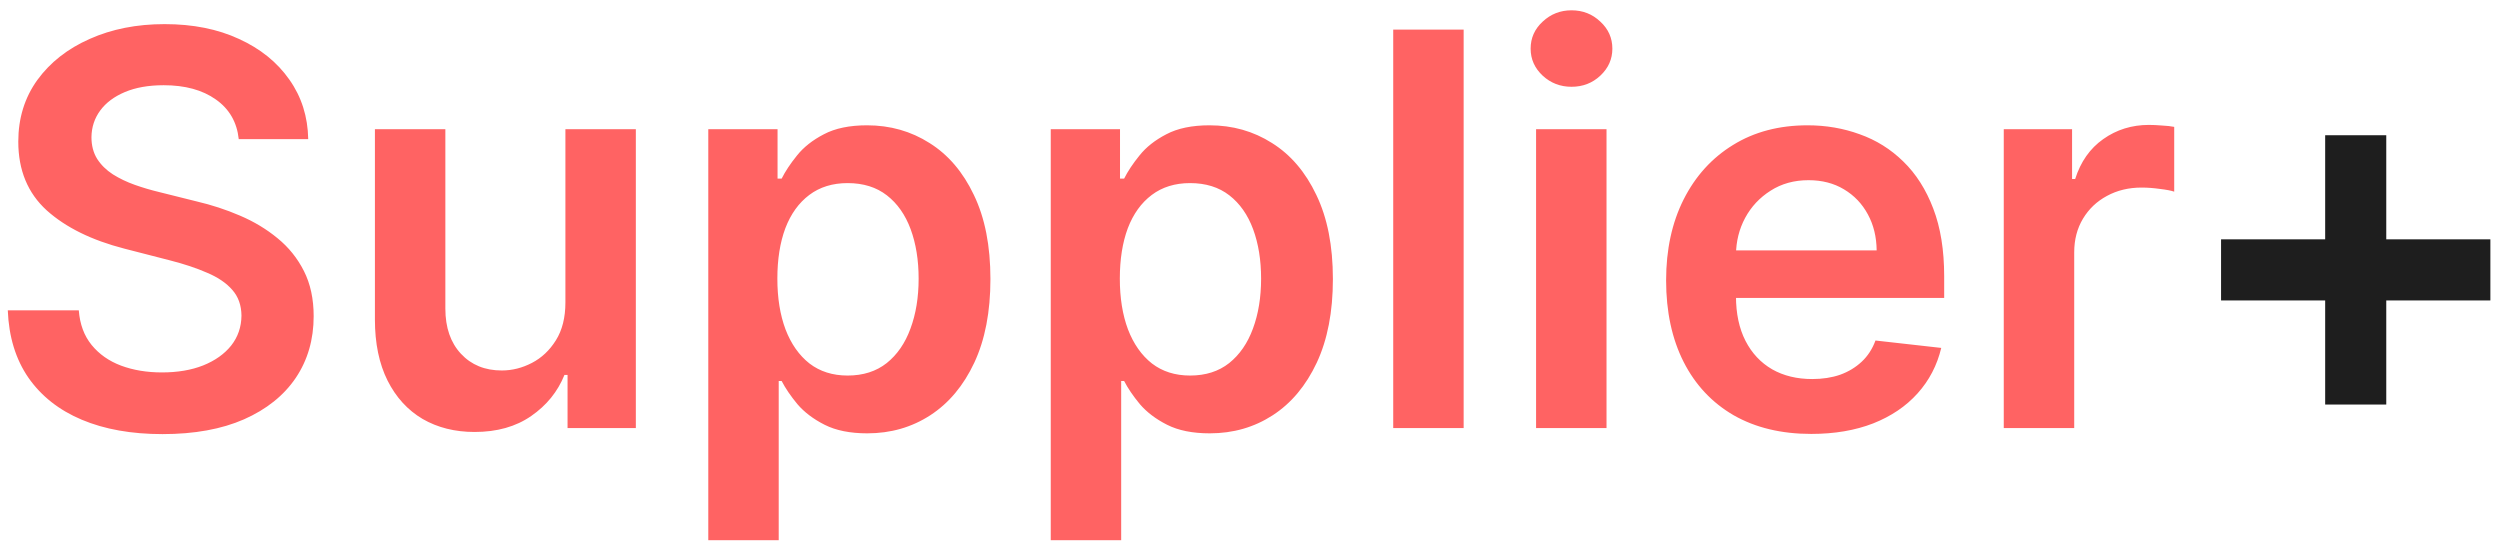<svg width="146" height="32" viewBox="0 0 146 32" fill="none" xmlns="http://www.w3.org/2000/svg">
<path d="M13.943 8.125C13.837 7.133 13.39 6.36 12.602 5.807C11.822 5.254 10.807 4.977 9.557 4.977C8.678 4.977 7.924 5.11 7.295 5.375C6.667 5.64 6.186 6 5.852 6.455C5.519 6.909 5.348 7.428 5.341 8.011C5.341 8.496 5.451 8.917 5.67 9.273C5.898 9.629 6.205 9.932 6.591 10.182C6.977 10.424 7.405 10.629 7.875 10.796C8.345 10.962 8.818 11.102 9.295 11.216L11.477 11.761C12.356 11.966 13.201 12.242 14.011 12.591C14.829 12.939 15.561 13.379 16.204 13.909C16.856 14.439 17.371 15.079 17.75 15.829C18.129 16.579 18.318 17.458 18.318 18.466C18.318 19.829 17.97 21.03 17.273 22.068C16.576 23.099 15.568 23.905 14.25 24.489C12.939 25.064 11.352 25.352 9.489 25.352C7.678 25.352 6.106 25.072 4.773 24.511C3.447 23.951 2.409 23.133 1.659 22.057C0.917 20.981 0.515 19.671 0.455 18.125H4.602C4.663 18.936 4.913 19.61 5.352 20.148C5.792 20.686 6.364 21.087 7.068 21.352C7.78 21.617 8.576 21.75 9.455 21.75C10.371 21.75 11.174 21.614 11.864 21.341C12.561 21.061 13.106 20.674 13.5 20.182C13.894 19.682 14.095 19.099 14.102 18.432C14.095 17.826 13.917 17.326 13.568 16.932C13.22 16.53 12.731 16.197 12.102 15.932C11.481 15.659 10.754 15.417 9.92 15.204L7.273 14.523C5.356 14.03 3.841 13.284 2.727 12.284C1.621 11.277 1.068 9.939 1.068 8.273C1.068 6.902 1.439 5.701 2.182 4.67C2.932 3.64 3.951 2.841 5.239 2.273C6.527 1.697 7.985 1.409 9.614 1.409C11.265 1.409 12.712 1.697 13.954 2.273C15.204 2.841 16.186 3.633 16.898 4.648C17.61 5.655 17.977 6.814 18 8.125H13.943ZM33.02 17.659V7.545H37.133V25H33.145V21.898H32.963C32.569 22.875 31.921 23.674 31.02 24.296C30.126 24.917 29.024 25.227 27.713 25.227C26.569 25.227 25.558 24.974 24.679 24.466C23.808 23.951 23.126 23.204 22.634 22.227C22.141 21.242 21.895 20.053 21.895 18.659V7.545H26.009V18.023C26.009 19.129 26.312 20.008 26.918 20.659C27.524 21.311 28.319 21.636 29.304 21.636C29.91 21.636 30.497 21.489 31.065 21.193C31.634 20.898 32.099 20.458 32.463 19.875C32.834 19.284 33.02 18.546 33.02 17.659ZM41.364 31.546V7.545H45.409V10.432H45.648C45.86 10.008 46.159 9.557 46.545 9.08C46.932 8.595 47.455 8.182 48.114 7.841C48.773 7.492 49.614 7.318 50.636 7.318C51.985 7.318 53.201 7.663 54.284 8.352C55.375 9.034 56.239 10.046 56.875 11.386C57.519 12.72 57.841 14.356 57.841 16.296C57.841 18.212 57.526 19.841 56.898 21.182C56.269 22.523 55.413 23.546 54.33 24.25C53.246 24.954 52.019 25.307 50.648 25.307C49.648 25.307 48.818 25.14 48.159 24.807C47.5 24.474 46.97 24.072 46.568 23.602C46.174 23.125 45.867 22.674 45.648 22.25H45.477V31.546H41.364ZM45.398 16.273C45.398 17.401 45.557 18.39 45.875 19.239C46.201 20.087 46.667 20.75 47.273 21.227C47.886 21.697 48.629 21.932 49.5 21.932C50.409 21.932 51.17 21.689 51.784 21.204C52.398 20.712 52.86 20.042 53.17 19.193C53.489 18.337 53.648 17.364 53.648 16.273C53.648 15.189 53.492 14.227 53.182 13.386C52.871 12.546 52.409 11.886 51.795 11.409C51.182 10.932 50.417 10.693 49.5 10.693C48.621 10.693 47.875 10.924 47.261 11.386C46.648 11.848 46.182 12.496 45.864 13.329C45.553 14.163 45.398 15.144 45.398 16.273ZM61.364 31.546V7.545H65.409V10.432H65.648C65.86 10.008 66.159 9.557 66.546 9.08C66.932 8.595 67.454 8.182 68.114 7.841C68.773 7.492 69.614 7.318 70.636 7.318C71.985 7.318 73.201 7.663 74.284 8.352C75.375 9.034 76.239 10.046 76.875 11.386C77.519 12.72 77.841 14.356 77.841 16.296C77.841 18.212 77.526 19.841 76.898 21.182C76.269 22.523 75.413 23.546 74.329 24.25C73.246 24.954 72.019 25.307 70.648 25.307C69.648 25.307 68.818 25.14 68.159 24.807C67.5 24.474 66.97 24.072 66.568 23.602C66.174 23.125 65.867 22.674 65.648 22.25H65.477V31.546H61.364ZM65.398 16.273C65.398 17.401 65.557 18.39 65.875 19.239C66.201 20.087 66.667 20.75 67.273 21.227C67.886 21.697 68.629 21.932 69.5 21.932C70.409 21.932 71.171 21.689 71.784 21.204C72.398 20.712 72.86 20.042 73.171 19.193C73.489 18.337 73.648 17.364 73.648 16.273C73.648 15.189 73.492 14.227 73.182 13.386C72.871 12.546 72.409 11.886 71.796 11.409C71.182 10.932 70.417 10.693 69.5 10.693C68.621 10.693 67.875 10.924 67.261 11.386C66.648 11.848 66.182 12.496 65.864 13.329C65.553 14.163 65.398 15.144 65.398 16.273ZM85.477 1.727V25H81.364V1.727H85.477ZM89.707 25V7.545H93.821V25H89.707ZM91.776 5.068C91.124 5.068 90.563 4.852 90.094 4.42C89.624 3.981 89.389 3.455 89.389 2.841C89.389 2.22 89.624 1.693 90.094 1.261C90.563 0.822 91.124 0.602 91.776 0.602C92.435 0.602 92.995 0.822 93.457 1.261C93.927 1.693 94.162 2.22 94.162 2.841C94.162 3.455 93.927 3.981 93.457 4.42C92.995 4.852 92.435 5.068 91.776 5.068ZM105.778 25.341C104.028 25.341 102.517 24.977 101.244 24.25C99.979 23.515 99.006 22.477 98.324 21.136C97.642 19.788 97.301 18.201 97.301 16.375C97.301 14.579 97.642 13.004 98.324 11.648C99.013 10.284 99.975 9.223 101.21 8.466C102.445 7.701 103.896 7.318 105.562 7.318C106.638 7.318 107.653 7.492 108.608 7.841C109.57 8.182 110.419 8.712 111.153 9.432C111.896 10.152 112.479 11.068 112.903 12.182C113.328 13.288 113.54 14.606 113.54 16.136V17.398H99.233V14.625H109.597C109.589 13.837 109.419 13.136 109.085 12.523C108.752 11.902 108.286 11.413 107.688 11.057C107.097 10.701 106.407 10.523 105.619 10.523C104.778 10.523 104.04 10.727 103.403 11.136C102.767 11.538 102.271 12.068 101.915 12.727C101.566 13.379 101.388 14.095 101.381 14.875V17.296C101.381 18.311 101.566 19.182 101.938 19.909C102.309 20.629 102.828 21.182 103.494 21.568C104.161 21.947 104.941 22.136 105.835 22.136C106.434 22.136 106.975 22.053 107.46 21.886C107.945 21.712 108.366 21.458 108.722 21.125C109.078 20.792 109.347 20.379 109.528 19.886L113.369 20.318C113.127 21.333 112.665 22.22 111.983 22.977C111.309 23.727 110.445 24.311 109.392 24.727C108.339 25.136 107.134 25.341 105.778 25.341ZM117.02 25V7.545H121.009V10.454H121.19C121.509 9.447 122.054 8.67 122.827 8.125C123.607 7.572 124.497 7.295 125.497 7.295C125.724 7.295 125.978 7.307 126.259 7.33C126.546 7.345 126.785 7.371 126.974 7.409V11.193C126.8 11.133 126.524 11.079 126.145 11.034C125.774 10.981 125.414 10.954 125.065 10.954C124.315 10.954 123.641 11.117 123.043 11.443C122.452 11.761 121.986 12.204 121.645 12.773C121.304 13.341 121.134 13.996 121.134 14.739V25H117.02Z" fill="#FF6363"/>
<path d="M135.79 23.625V7.898H139.358V23.625H135.79ZM129.71 17.546V13.977H145.438V17.546H129.71Z" fill="#1E1E1E"/>
</svg>
